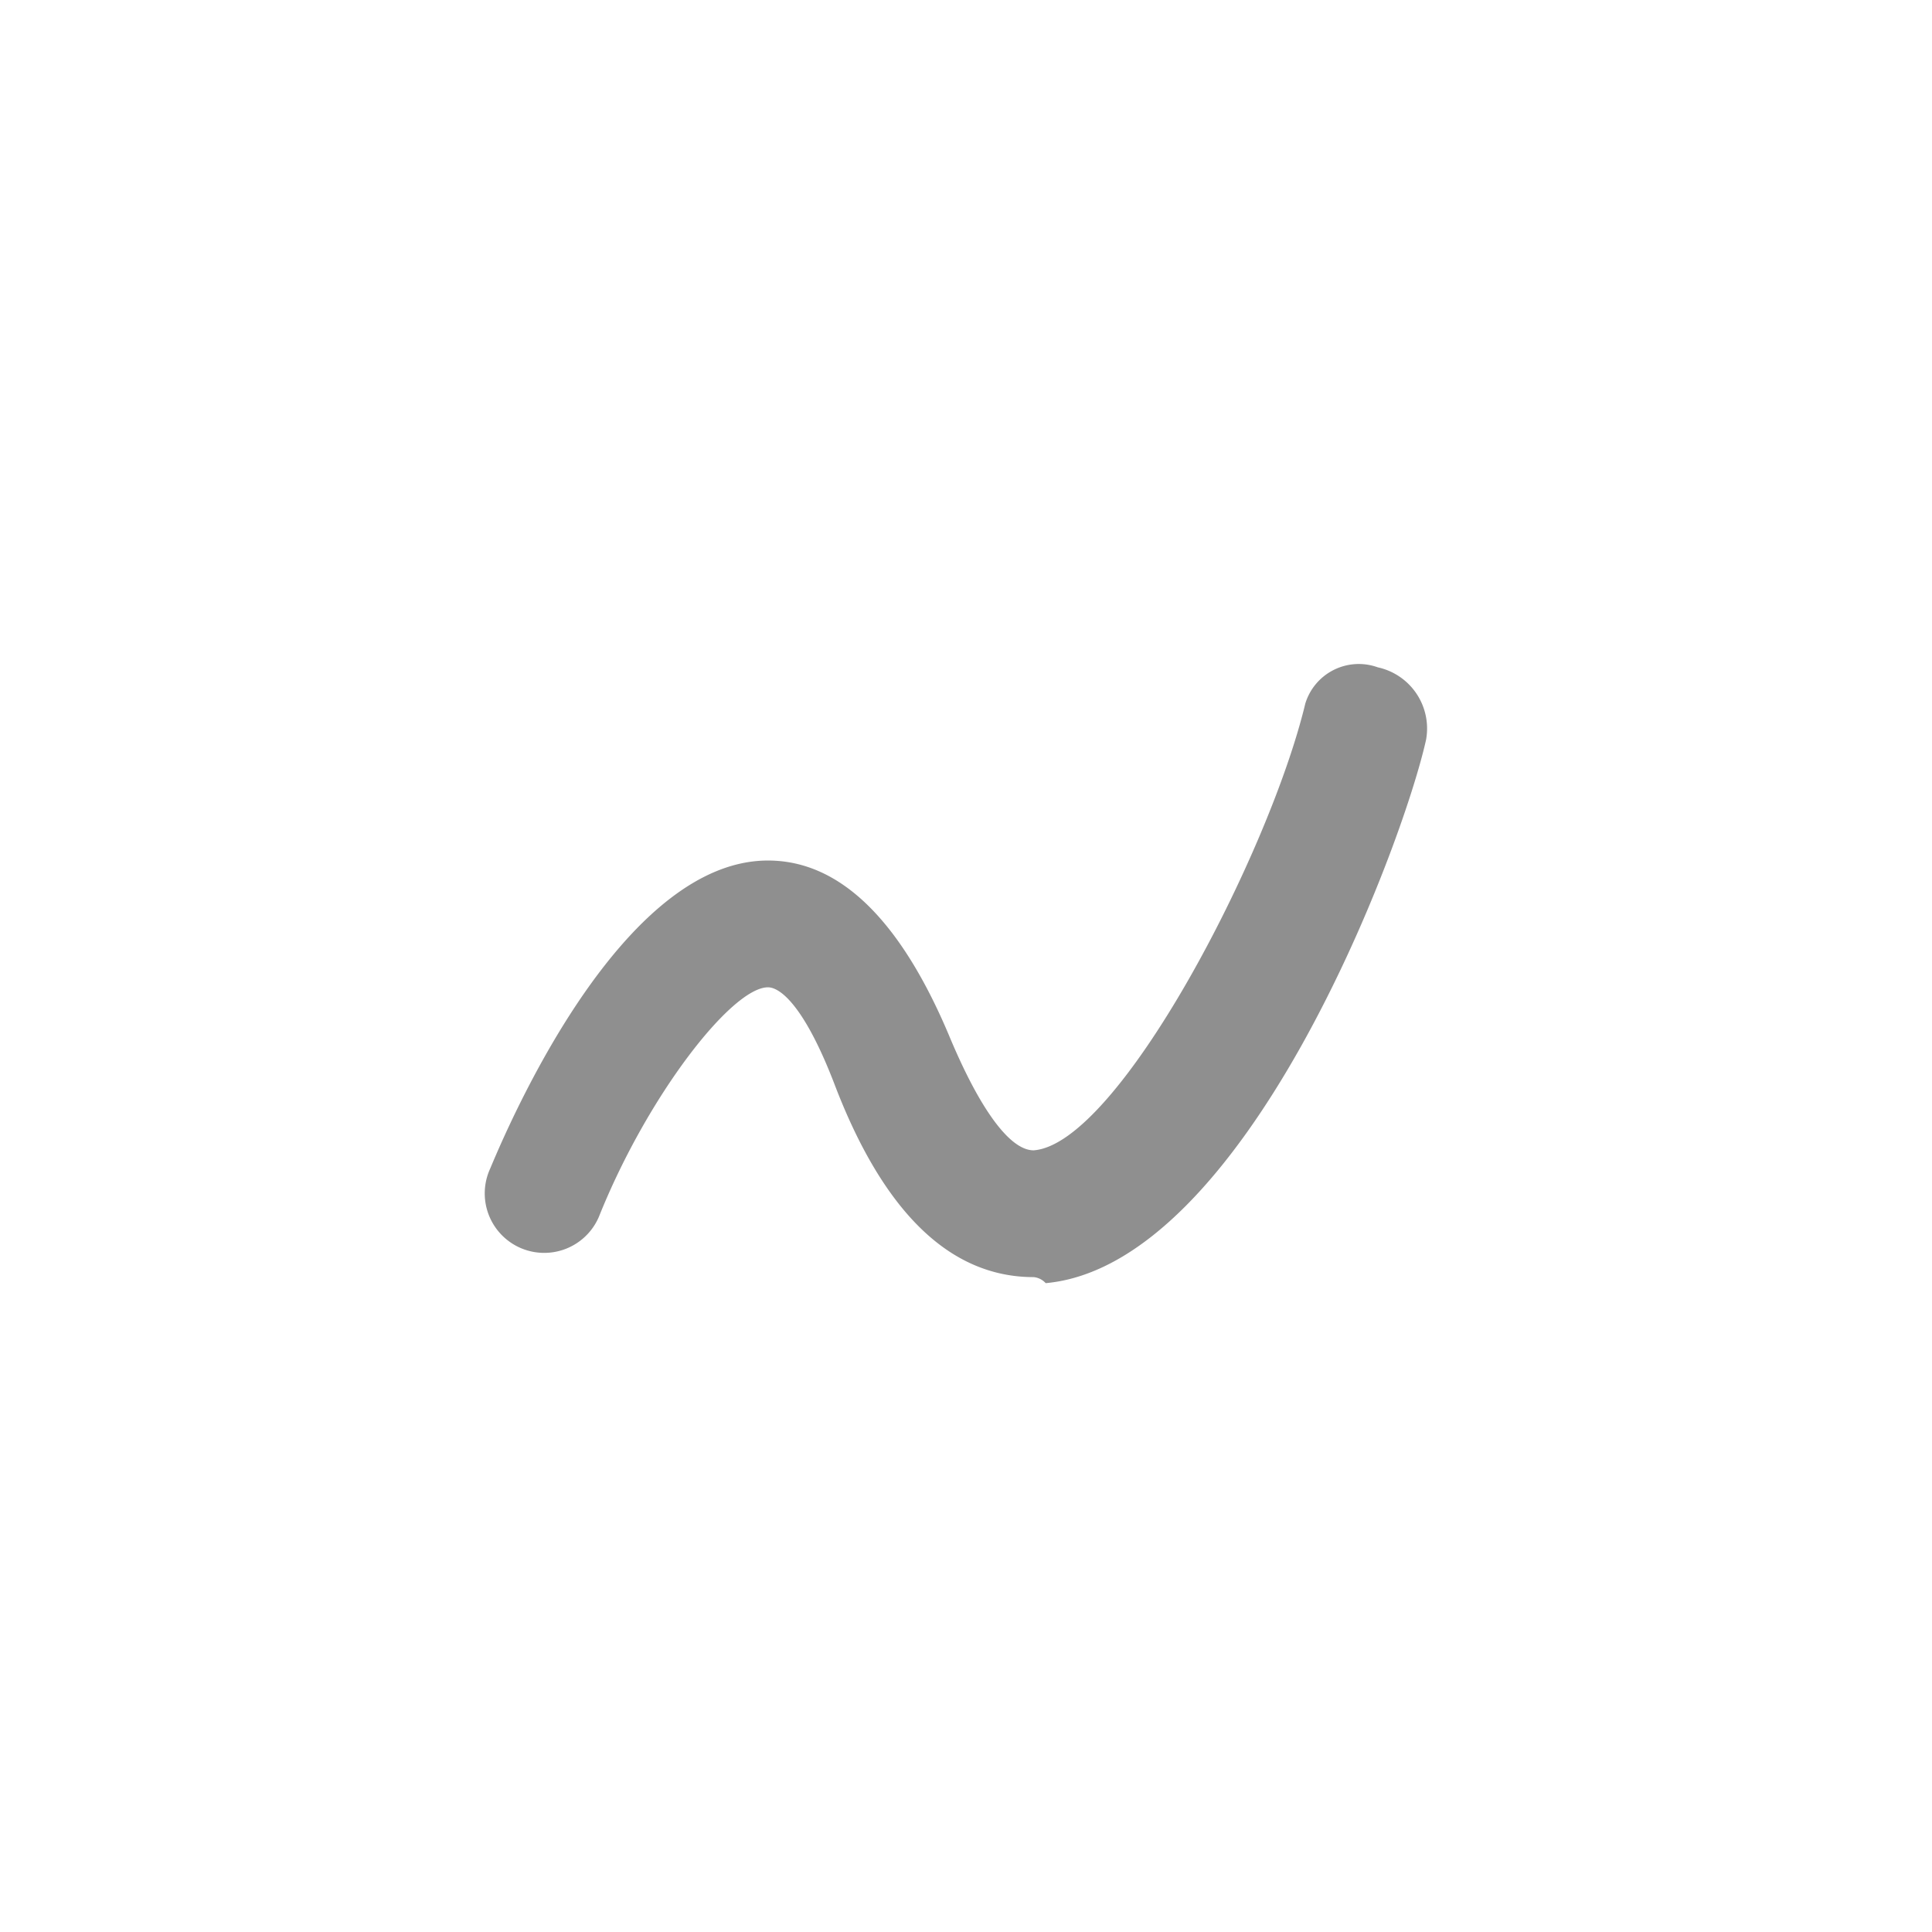 <svg xmlns="http://www.w3.org/2000/svg" viewBox="0 0 32 32">
  <defs>
    <style>
      .cls-1 {
        fill: #8f8f8f;
      }

      .cls-2 {
        fill: none;
      }
    </style>
  </defs>
  <g id="曲线" transform="translate(-421 -20)">
    <g id="组_20" data-name="组 20" transform="translate(407.82 28.853)">
      <path id="路径_37" data-name="路径 37" class="cls-1" d="M30.3,12.3c-1.4,0-2.5-1.1-3.3-3.2-.5-1.3-.9-1.6-1.1-1.6h0c-.6,0-2,1.8-2.8,3.8a.985.985,0,1,1-1.8-.8c.5-1.2,2.3-5.1,4.6-5.1h0c1.2,0,2.2,1,3,2.9.5,1.2,1,1.9,1.4,1.9,1.4-.1,3.9-4.9,4.5-7.4A.926.926,0,0,1,36,2.2a1.037,1.037,0,0,1,.8,1.2c-.4,1.8-3,8.7-6.3,9A.31.31,0,0,0,30.3,12.3Z"/>
    </g>
    <rect id="矩形_15" data-name="矩形 15" class="cls-2" width="32" height="32" transform="translate(421 20)"/>
  </g>
</svg>
